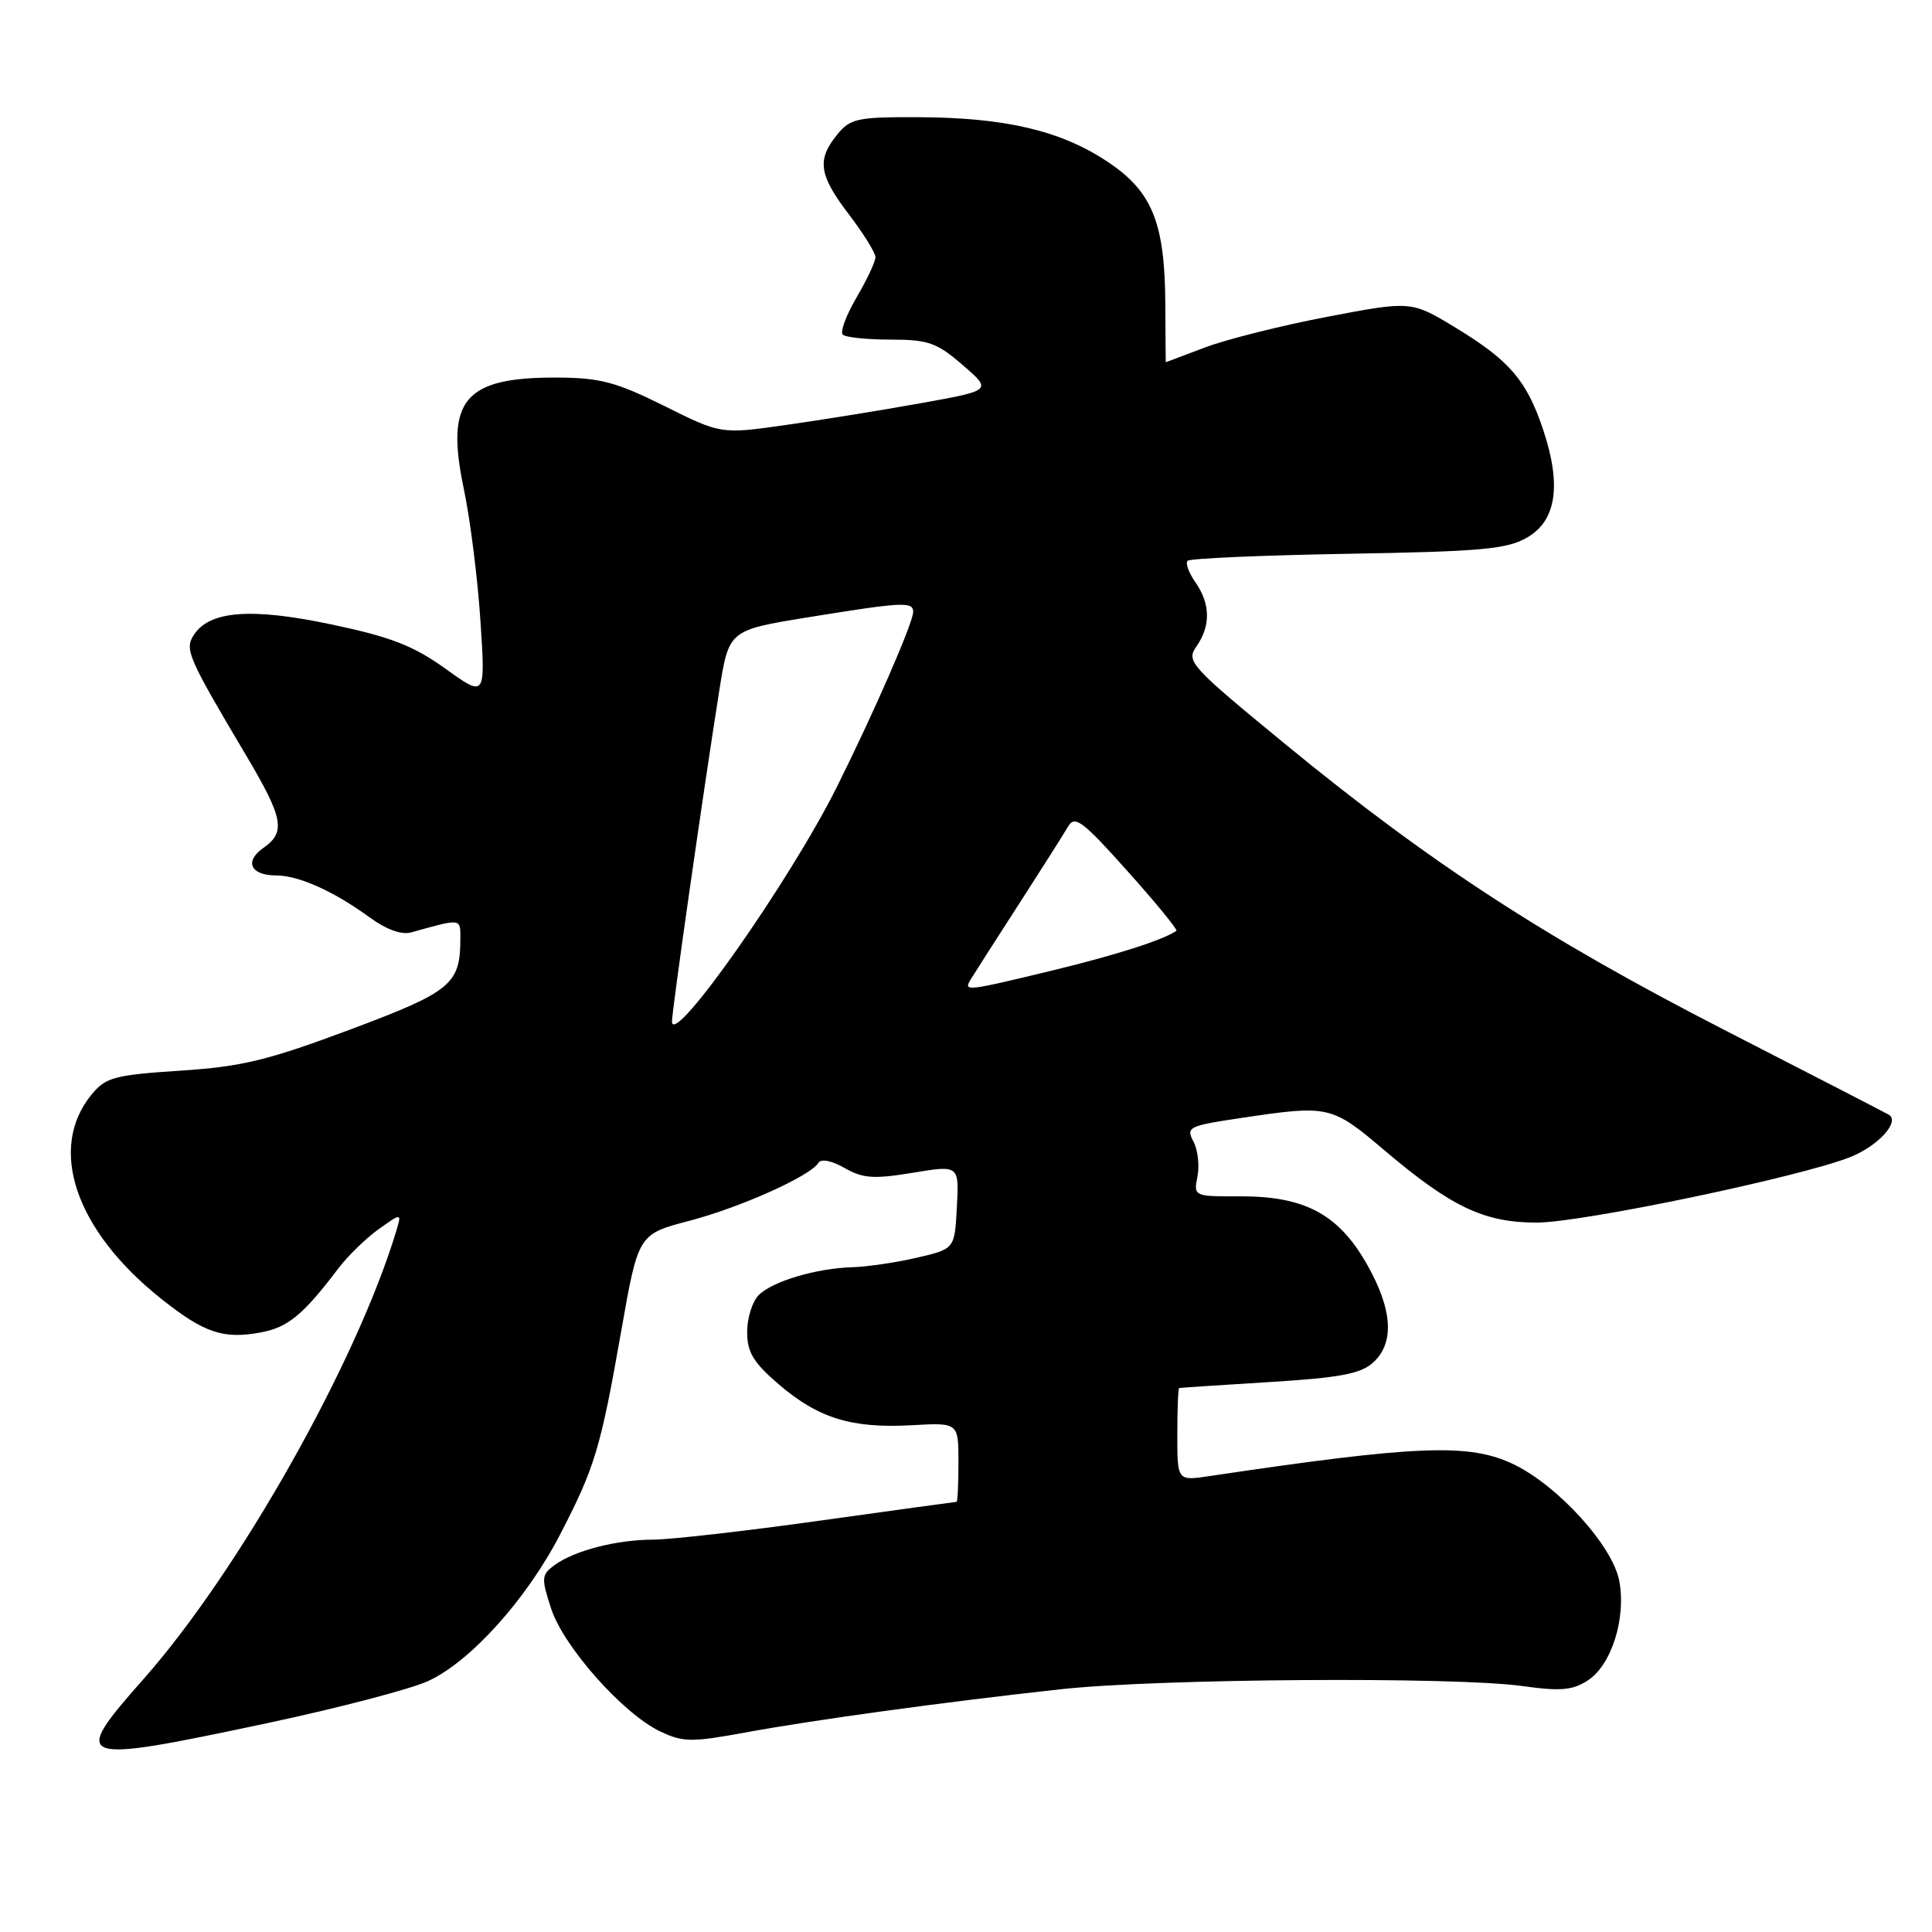 <?xml version="1.0" encoding="UTF-8" standalone="no"?>
<!DOCTYPE svg PUBLIC "-//W3C//DTD SVG 1.1//EN" "http://www.w3.org/Graphics/SVG/1.1/DTD/svg11.dtd" >
<svg xmlns="http://www.w3.org/2000/svg" xmlns:xlink="http://www.w3.org/1999/xlink" version="1.1" viewBox="0 0 256 256">
 <g >
 <path fill="currentColor"
d=" M 35.30 228.35 C 44.76 226.34 54.41 223.82 56.75 222.74 C 62.34 220.16 69.75 211.94 74.19 203.38 C 78.82 194.45 79.58 191.92 82.30 176.46 C 84.57 163.54 84.57 163.54 91.32 161.77 C 98.14 159.98 107.36 155.84 108.45 154.08 C 108.80 153.51 110.22 153.79 111.92 154.77 C 114.33 156.15 115.77 156.25 120.94 155.40 C 127.09 154.38 127.09 154.38 126.79 159.94 C 126.50 165.49 126.50 165.49 121.50 166.65 C 118.75 167.29 114.92 167.85 113.00 167.91 C 108.17 168.05 102.37 169.77 100.53 171.61 C 99.69 172.45 99.00 174.65 99.00 176.49 C 99.00 179.19 99.82 180.54 103.20 183.44 C 108.45 187.94 112.88 189.29 120.80 188.85 C 127.00 188.50 127.00 188.50 127.00 193.75 C 127.00 196.64 126.89 199.00 126.75 199.00 C 126.61 199.00 118.44 200.13 108.59 201.50 C 98.74 202.88 88.84 204.00 86.59 204.01 C 81.72 204.01 76.14 205.45 73.50 207.37 C 71.74 208.66 71.70 209.08 73.02 213.13 C 74.67 218.20 82.56 227.09 87.49 229.43 C 90.50 230.86 91.66 230.87 98.67 229.58 C 107.81 227.90 124.92 225.55 140.50 223.84 C 153.34 222.42 192.69 222.15 201.72 223.41 C 206.82 224.12 208.38 223.98 210.43 222.64 C 213.54 220.60 215.49 214.41 214.56 209.48 C 213.70 204.86 206.49 196.90 200.59 194.04 C 194.74 191.21 187.85 191.48 160.25 195.59 C 156.00 196.23 156.00 196.23 156.00 190.11 C 156.00 186.75 156.11 183.97 156.25 183.92 C 156.39 183.88 161.76 183.53 168.19 183.13 C 177.51 182.56 180.30 182.04 181.94 180.55 C 184.83 177.94 184.53 173.45 181.05 167.39 C 177.31 160.87 172.83 158.49 164.32 158.52 C 158.17 158.54 158.15 158.52 158.67 155.89 C 158.96 154.44 158.72 152.34 158.13 151.24 C 157.12 149.35 157.50 149.17 164.57 148.12 C 176.11 146.40 176.44 146.48 183.50 152.47 C 192.32 159.94 196.66 162.00 203.62 162.00 C 209.64 162.00 238.61 155.94 245.19 153.31 C 248.91 151.82 251.82 148.59 250.25 147.69 C 249.84 147.45 240.05 142.40 228.50 136.48 C 204.78 124.31 189.49 114.36 170.29 98.59 C 157.67 88.22 157.14 87.64 158.54 85.65 C 160.44 82.93 160.39 80.00 158.40 77.16 C 157.52 75.90 157.05 74.62 157.36 74.31 C 157.67 73.99 167.23 73.58 178.60 73.38 C 196.32 73.08 199.71 72.77 202.38 71.21 C 206.22 68.98 206.92 64.29 204.50 57.01 C 202.32 50.45 200.05 47.79 192.97 43.48 C 187.00 39.85 187.00 39.85 175.86 41.98 C 169.73 43.15 162.42 44.99 159.61 46.06 C 156.80 47.12 154.49 48.00 154.47 48.00 C 154.46 48.00 154.43 44.51 154.41 40.25 C 154.35 29.40 152.65 25.28 146.56 21.30 C 140.41 17.27 133.07 15.57 121.66 15.53 C 113.56 15.50 112.66 15.70 110.91 17.86 C 108.21 21.20 108.51 23.20 112.50 28.43 C 114.42 30.95 116.00 33.50 116.00 34.08 C 116.00 34.67 114.88 37.06 113.50 39.41 C 112.13 41.75 111.30 43.97 111.67 44.34 C 112.03 44.70 114.88 45.00 118.00 45.00 C 123.00 45.00 124.13 45.40 127.56 48.37 C 131.46 51.73 131.46 51.73 121.98 53.43 C 116.77 54.37 108.68 55.67 104.02 56.33 C 95.53 57.53 95.53 57.53 88.02 53.79 C 81.62 50.61 79.50 50.05 73.80 50.03 C 61.48 49.98 58.97 52.99 61.47 64.84 C 62.31 68.85 63.30 76.69 63.66 82.27 C 64.33 92.42 64.33 92.42 59.03 88.61 C 54.76 85.55 51.80 84.40 43.86 82.73 C 33.21 80.48 27.68 80.93 25.64 84.20 C 24.46 86.07 24.95 87.19 32.55 99.99 C 37.56 108.43 37.91 110.25 34.89 112.36 C 32.34 114.15 33.20 116.00 36.59 116.00 C 39.57 116.00 44.26 118.11 48.98 121.56 C 51.18 123.17 53.21 123.90 54.48 123.55 C 61.18 121.68 61.00 121.66 61.00 124.33 C 61.00 130.43 59.85 131.38 46.35 136.44 C 35.46 140.51 32.03 141.34 23.86 141.87 C 15.19 142.44 14.02 142.75 12.16 145.00 C 6.27 152.14 9.96 163.02 21.33 172.07 C 27.06 176.64 29.59 177.49 34.62 176.54 C 38.16 175.88 40.22 174.17 44.80 168.11 C 46.06 166.44 48.48 164.09 50.16 162.88 C 53.23 160.70 53.23 160.70 52.51 163.10 C 47.27 180.48 31.70 208.11 19.09 222.40 C 9.24 233.55 9.80 233.76 35.30 228.35 Z  M 89.04 135.38 C 89.00 134.19 93.19 104.87 95.31 91.50 C 96.58 83.50 96.58 83.50 107.04 81.80 C 119.65 79.76 121.00 79.69 121.00 81.08 C 121.00 82.51 115.75 94.55 110.83 104.39 C 104.63 116.78 89.15 138.80 89.04 135.38 Z  M 128.64 129.75 C 129.06 129.06 131.89 124.63 134.95 119.89 C 138.00 115.16 140.96 110.50 141.52 109.53 C 142.42 107.99 143.43 108.75 149.40 115.43 C 153.17 119.64 156.08 123.20 155.88 123.34 C 154.07 124.57 148.01 126.51 139.58 128.56 C 127.92 131.38 127.63 131.41 128.64 129.75 Z "/>
</g>
</svg>